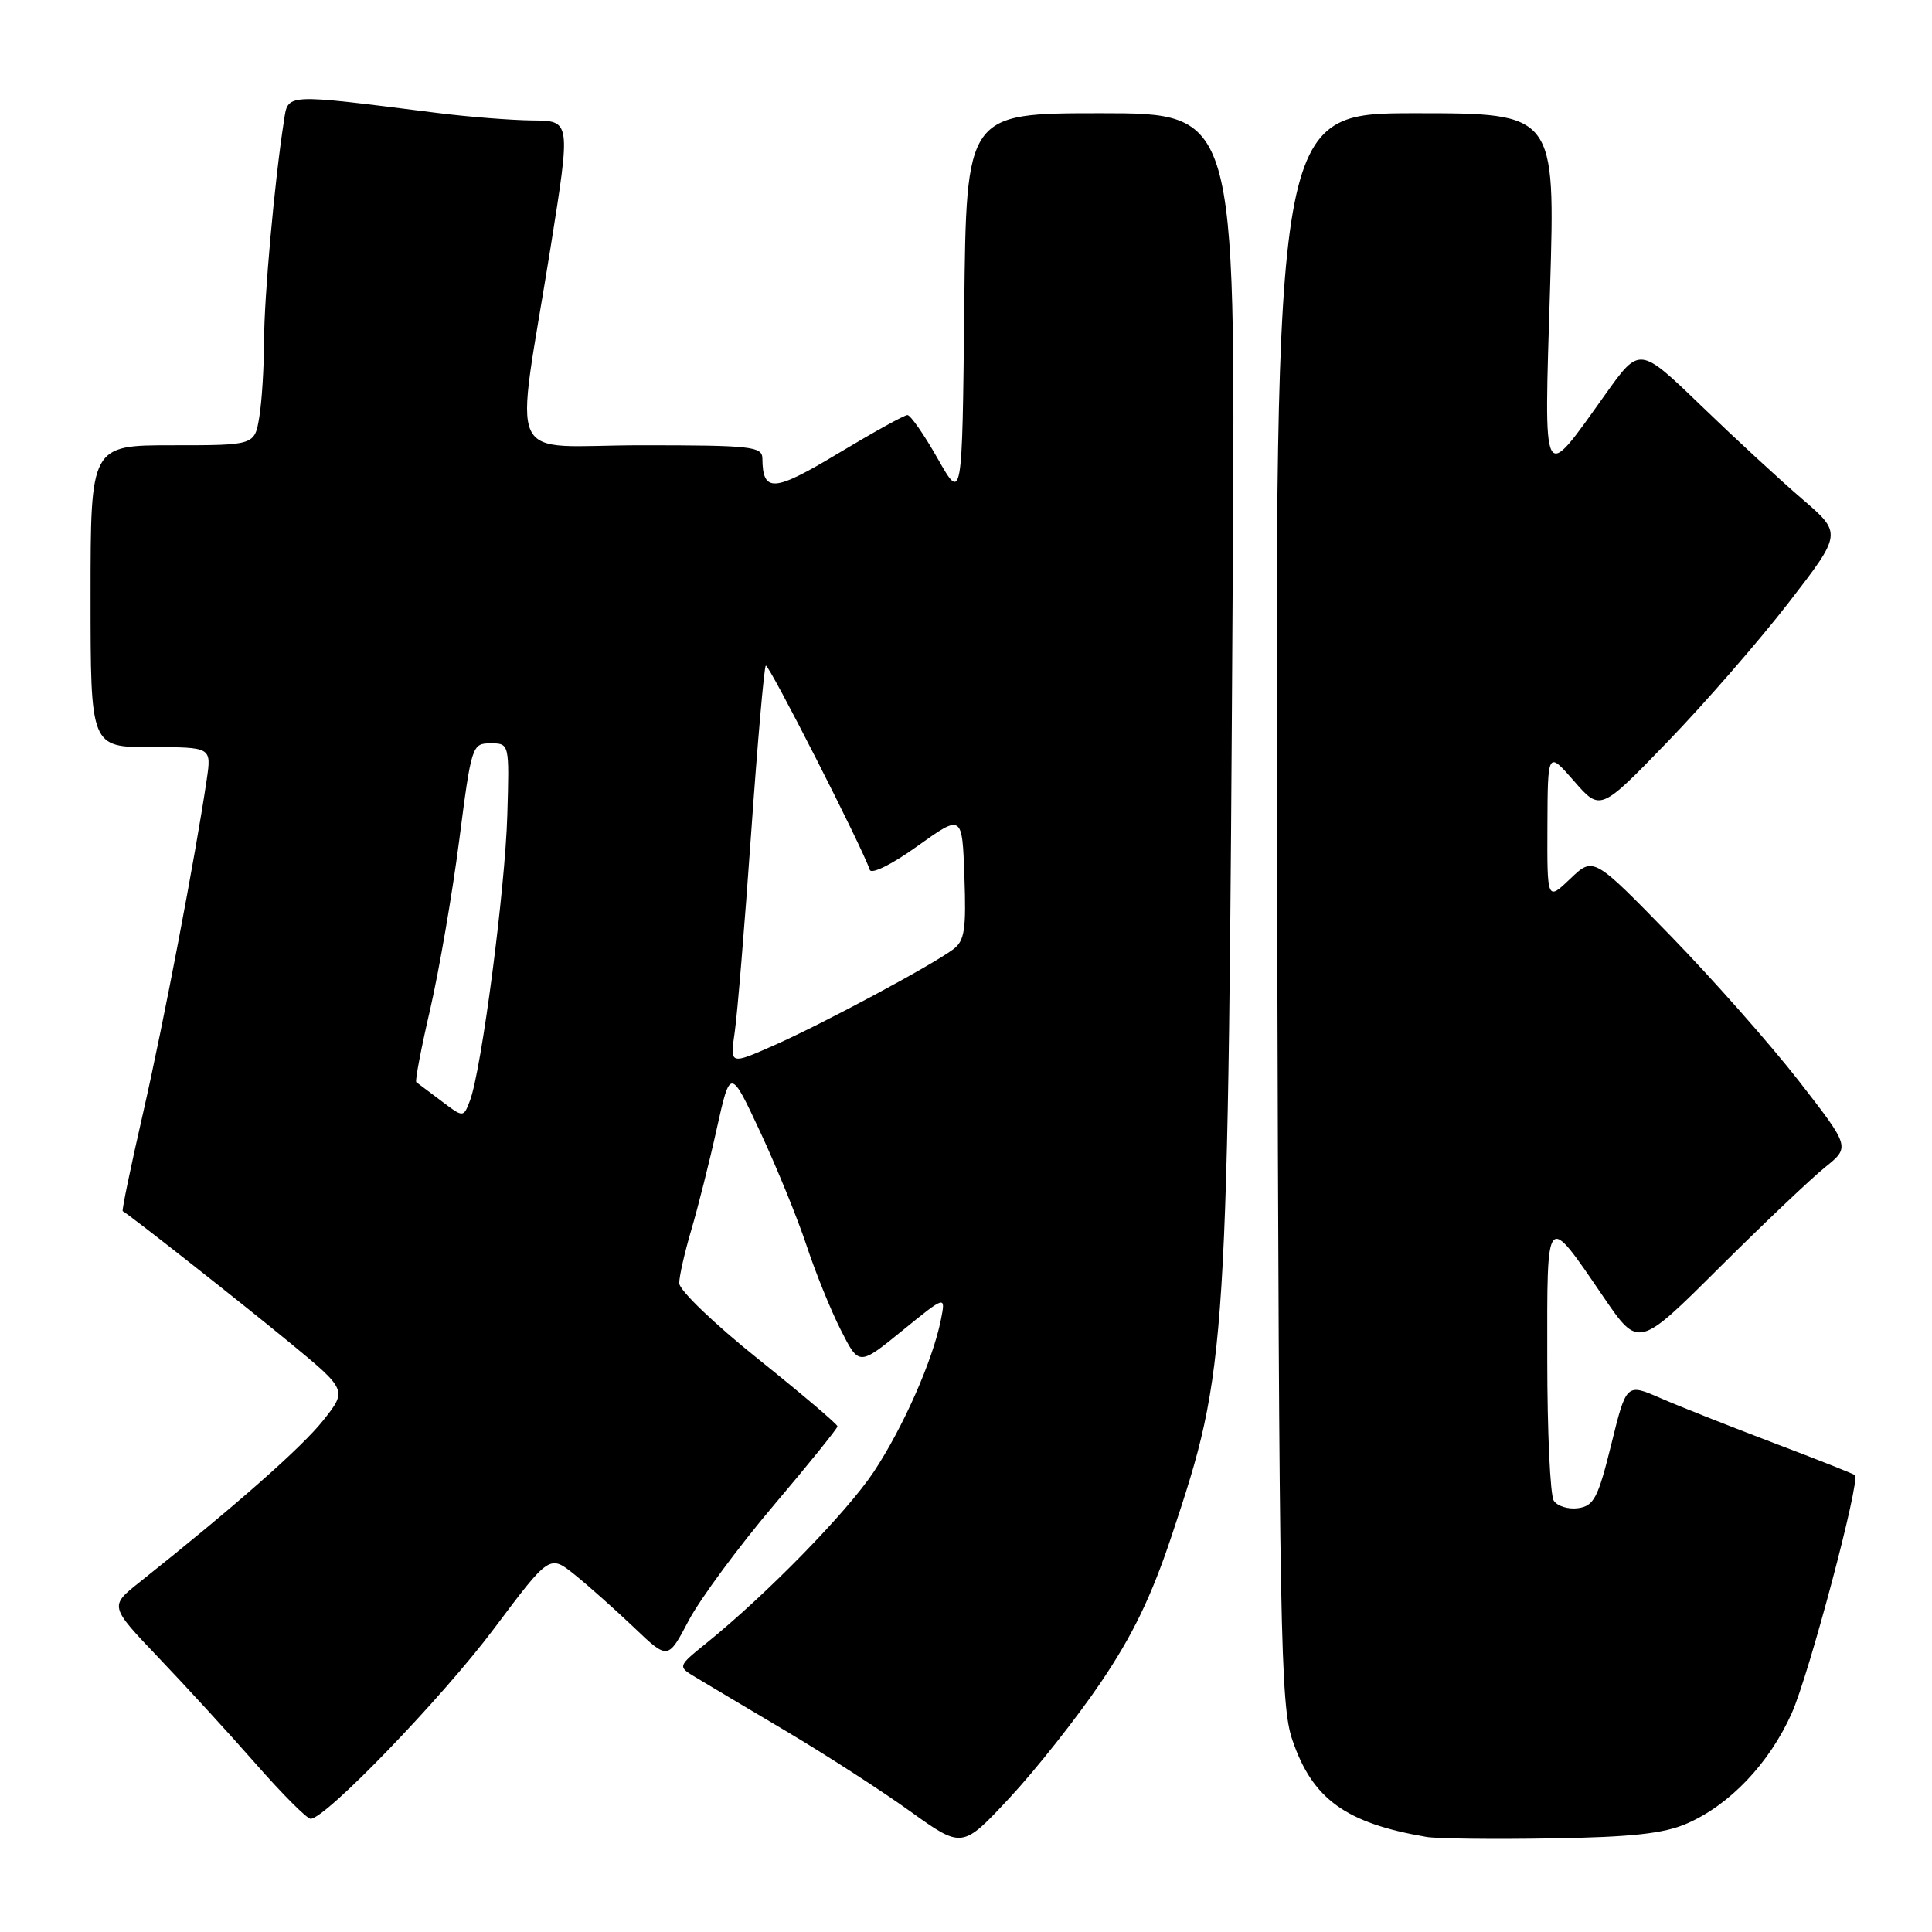 <?xml version="1.0" encoding="UTF-8" standalone="no"?>
<!DOCTYPE svg PUBLIC "-//W3C//DTD SVG 1.1//EN" "http://www.w3.org/Graphics/SVG/1.1/DTD/svg11.dtd" >
<svg xmlns="http://www.w3.org/2000/svg" xmlns:xlink="http://www.w3.org/1999/xlink" version="1.1" viewBox="0 0 256 256">
 <g >
 <path fill="currentColor"
d=" M 145.83 222.98 C 150.09 216.69 152.56 211.58 155.26 203.47 C 162.66 181.19 162.72 180.17 163.35 75.25 C 163.71 15.00 163.71 15.00 145.87 15.00 C 128.03 15.00 128.03 15.00 127.77 40.75 C 127.50 66.50 127.50 66.50 124.24 60.75 C 122.45 57.59 120.65 55.00 120.24 55.00 C 119.83 55.00 115.72 57.28 111.09 60.06 C 102.52 65.22 101.06 65.32 101.02 60.75 C 101.00 59.16 99.57 59.00 85.02 59.00 C 66.62 59.00 68.21 62.45 72.96 32.75 C 75.63 16.00 75.63 16.00 70.57 15.96 C 67.78 15.93 62.12 15.49 58.00 14.97 C 37.39 12.38 38.20 12.33 37.61 16.11 C 36.39 23.91 35.00 39.28 34.99 45.17 C 34.98 48.65 34.70 53.19 34.36 55.25 C 33.74 59.00 33.74 59.00 22.87 59.00 C 12.00 59.00 12.00 59.00 12.00 79.00 C 12.00 99.00 12.00 99.00 20.01 99.00 C 28.02 99.00 28.02 99.00 27.40 103.25 C 25.89 113.49 21.68 135.53 18.97 147.42 C 17.34 154.53 16.12 160.40 16.26 160.48 C 17.21 161.00 31.91 172.57 38.26 177.80 C 46.02 184.19 46.02 184.19 42.81 188.23 C 39.99 191.79 31.07 199.65 18.48 209.66 C 14.50 212.82 14.50 212.82 21.02 219.66 C 24.61 223.42 30.42 229.76 33.92 233.75 C 37.42 237.74 40.68 241.00 41.16 241.00 C 43.13 241.00 58.56 225.00 65.43 215.84 C 72.82 205.98 72.82 205.98 76.16 208.66 C 78.00 210.14 81.53 213.29 84.01 215.65 C 88.51 219.95 88.51 219.95 91.26 214.72 C 92.78 211.85 97.83 205.00 102.49 199.50 C 107.15 194.00 110.96 189.28 110.97 189.00 C 110.97 188.72 106.25 184.72 100.49 180.10 C 94.70 175.47 90.00 170.96 90.00 170.03 C 90.00 169.12 90.72 165.95 91.59 163.01 C 92.46 160.07 93.99 154.02 94.97 149.58 C 96.77 141.50 96.77 141.50 100.74 150.00 C 102.92 154.68 105.68 161.43 106.86 165.00 C 108.04 168.57 110.09 173.64 111.42 176.25 C 113.82 180.99 113.82 180.99 119.57 176.31 C 125.32 171.63 125.32 171.63 124.67 174.89 C 123.60 180.26 119.66 189.17 115.76 195.05 C 112.20 200.40 101.57 211.28 93.64 217.69 C 89.78 220.81 89.78 220.81 92.14 222.23 C 93.44 223.02 98.80 226.21 104.05 229.32 C 109.31 232.44 116.74 237.23 120.55 239.97 C 127.50 244.96 127.50 244.96 133.77 238.23 C 137.22 234.53 142.65 227.67 145.83 222.98 Z  M 223.50 241.64 C 229.19 239.17 234.43 233.67 237.41 227.02 C 239.70 221.92 246.53 196.19 245.79 195.46 C 245.63 195.30 240.78 193.38 235.00 191.19 C 229.22 189.00 222.47 186.33 220.00 185.25 C 215.50 183.29 215.50 183.29 213.50 191.40 C 211.75 198.49 211.20 199.54 209.11 199.84 C 207.80 200.02 206.34 199.57 205.88 198.84 C 205.41 198.10 205.02 189.68 205.02 180.13 C 205.00 160.33 204.77 160.58 212.50 171.90 C 217.11 178.64 217.11 178.64 227.80 167.99 C 233.69 162.13 240.00 156.14 241.83 154.67 C 245.16 151.99 245.16 151.99 238.37 143.25 C 234.63 138.44 226.98 129.78 221.36 124.00 C 211.14 113.50 211.14 113.50 208.07 116.44 C 205.00 119.37 205.00 119.37 205.04 109.44 C 205.08 99.50 205.08 99.50 208.57 103.50 C 212.06 107.50 212.06 107.50 220.99 98.26 C 225.90 93.18 233.11 84.89 237.01 79.85 C 244.10 70.68 244.10 70.68 238.80 66.12 C 235.88 63.62 229.84 58.04 225.38 53.73 C 217.25 45.89 217.25 45.89 212.72 52.25 C 204.24 64.12 204.58 64.77 205.39 38.25 C 206.09 15.00 206.09 15.00 187.52 15.00 C 168.94 15.00 168.94 15.00 169.23 120.25 C 169.50 216.54 169.67 225.93 171.24 230.54 C 173.91 238.39 178.30 241.57 189.00 243.40 C 190.38 243.64 197.80 243.73 205.50 243.60 C 216.19 243.43 220.45 242.96 223.50 241.64 Z  M 58.46 145.87 C 56.83 144.64 55.35 143.52 55.16 143.39 C 54.97 143.26 55.80 138.92 57.00 133.74 C 58.19 128.56 59.92 118.52 60.84 111.41 C 62.47 98.75 62.55 98.50 65.00 98.50 C 67.50 98.50 67.50 98.50 67.22 108.00 C 66.94 117.81 63.81 141.74 62.28 145.81 C 61.41 148.11 61.41 148.11 58.46 145.87 Z  M 97.35 136.80 C 97.70 134.43 98.67 122.62 99.52 110.55 C 100.37 98.48 101.25 88.42 101.47 88.20 C 101.82 87.85 114.26 112.28 115.25 115.26 C 115.46 115.89 118.21 114.53 121.56 112.12 C 127.50 107.87 127.50 107.87 127.79 116.16 C 128.04 123.20 127.82 124.67 126.29 125.80 C 123.40 127.95 109.00 135.67 102.61 138.49 C 96.72 141.10 96.72 141.10 97.35 136.80 Z "/>
</g>
</svg>